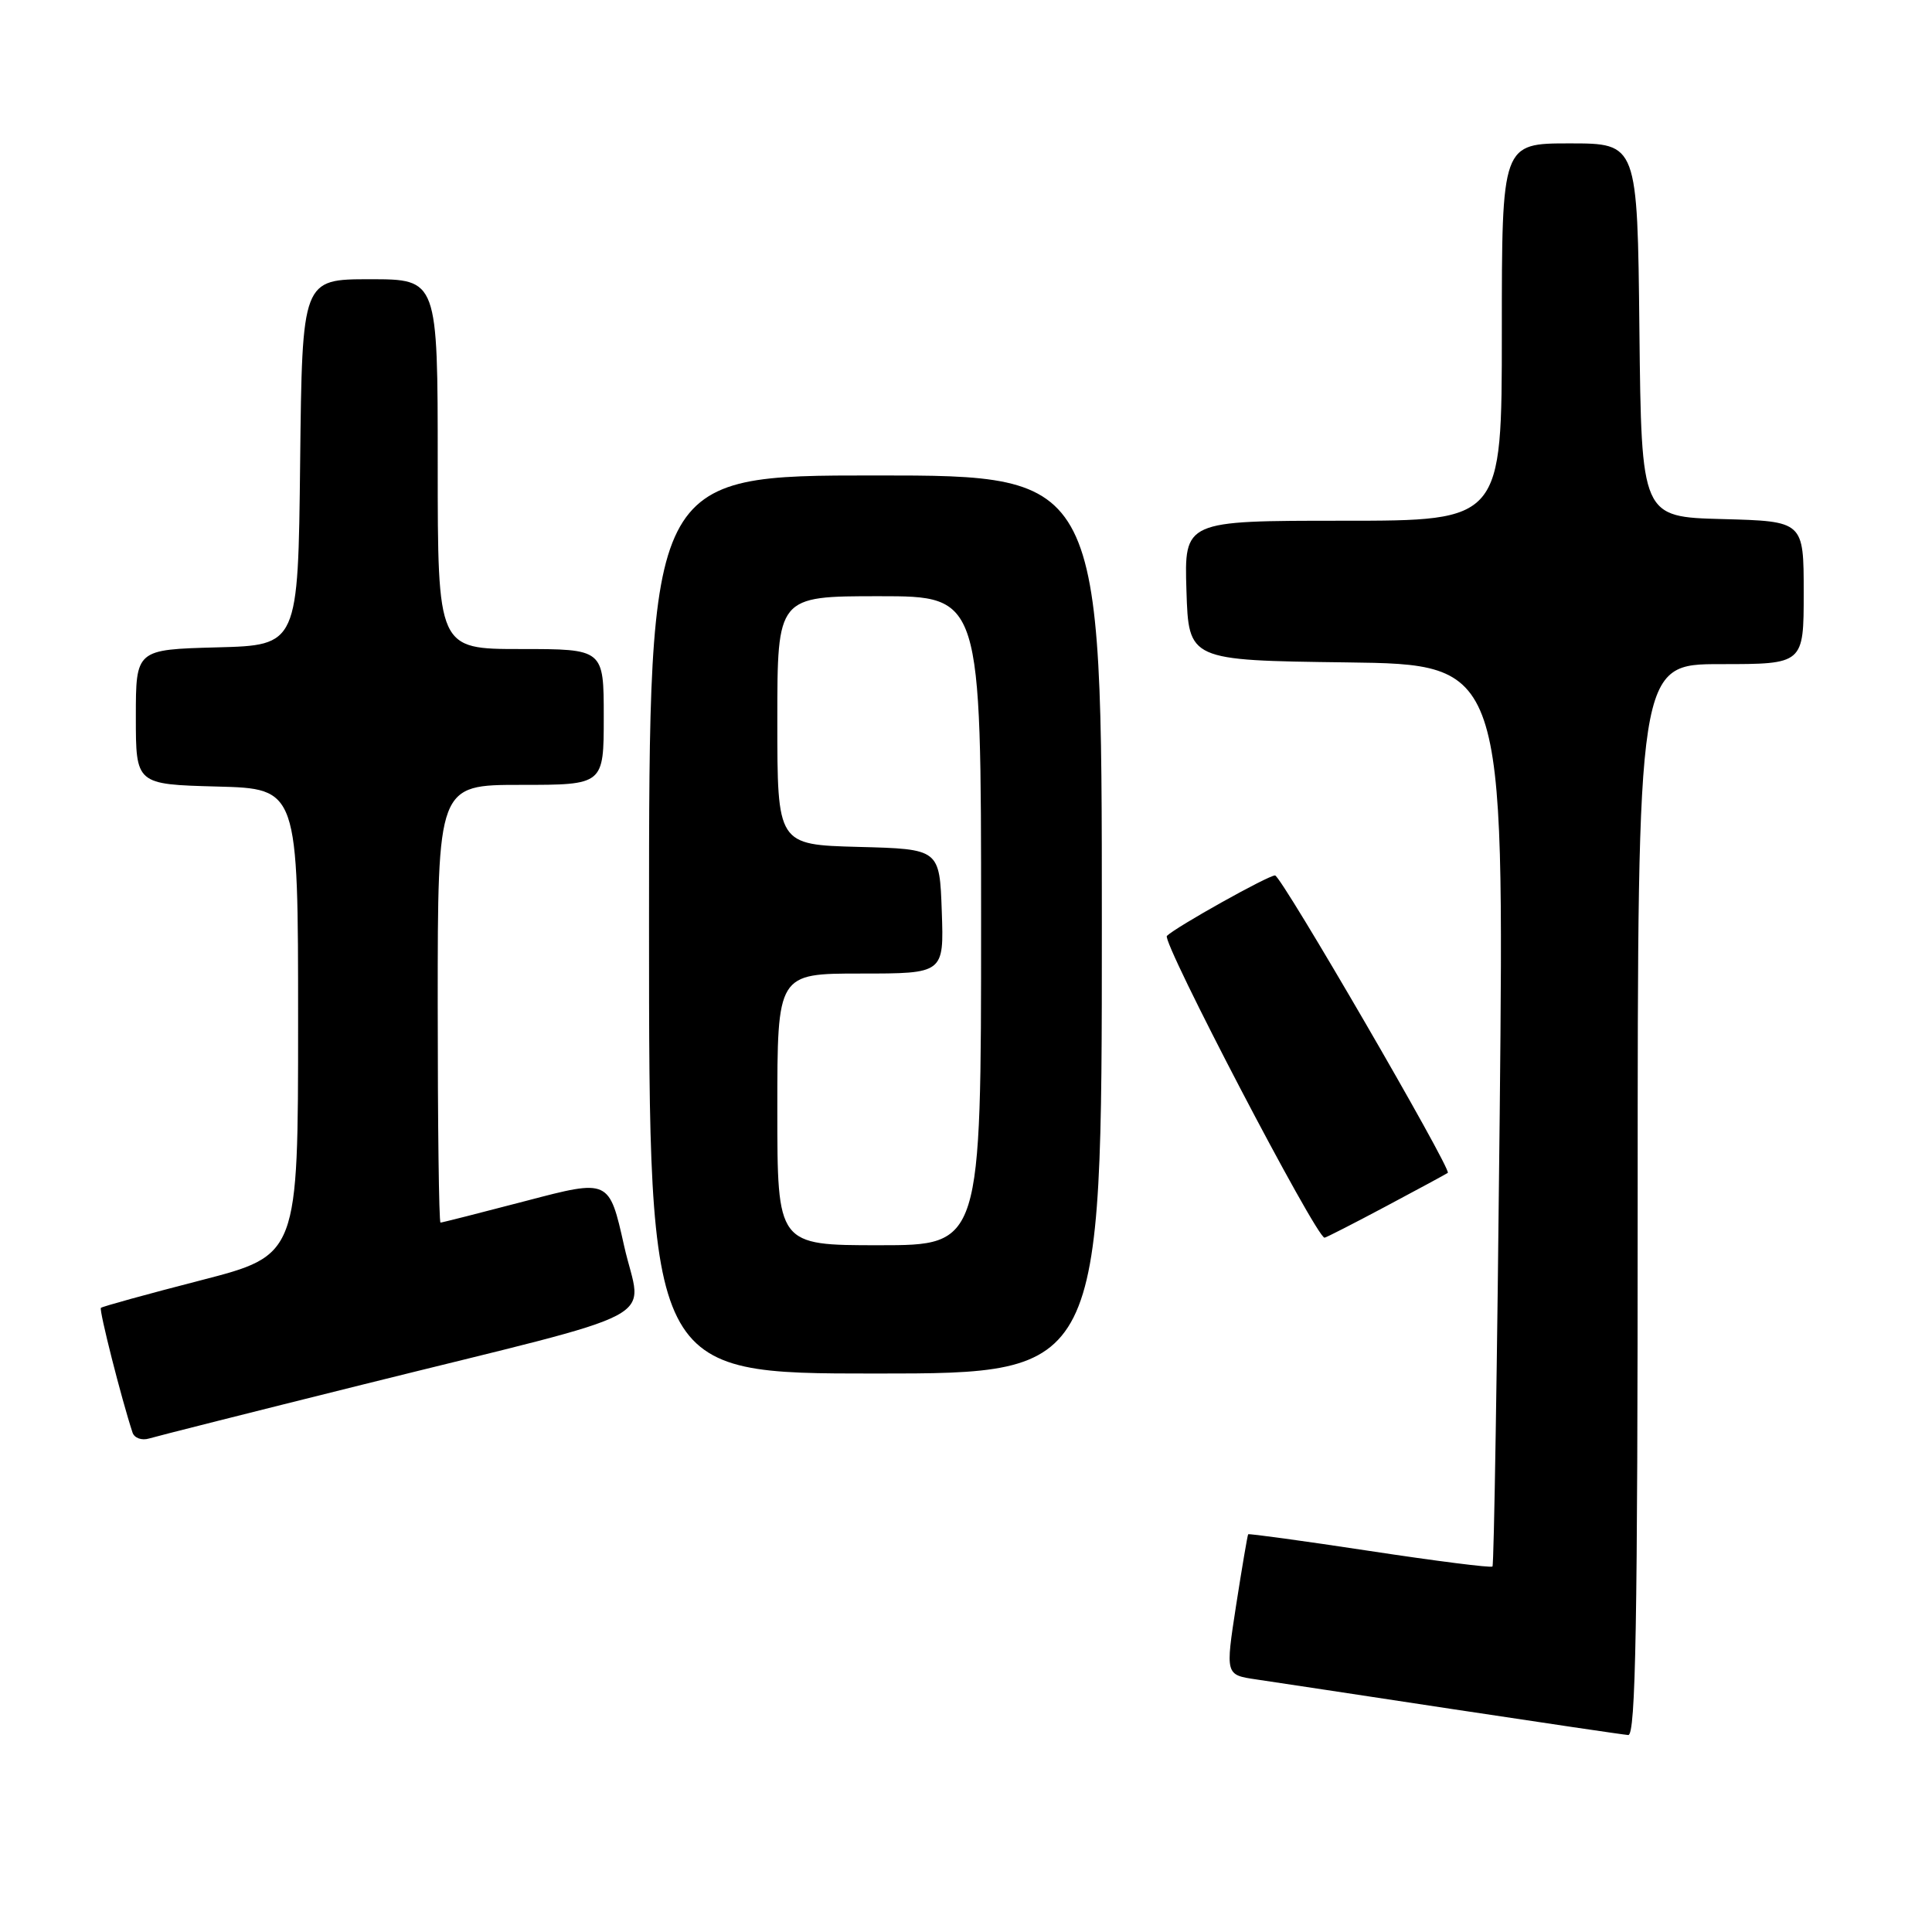 <?xml version="1.0" encoding="UTF-8" standalone="no"?>
<!DOCTYPE svg PUBLIC "-//W3C//DTD SVG 1.1//EN" "http://www.w3.org/Graphics/SVG/1.1/DTD/svg11.dtd" >
<svg xmlns="http://www.w3.org/2000/svg" xmlns:xlink="http://www.w3.org/1999/xlink" version="1.1" viewBox="0 0 256 256">
 <g >
 <path fill="currentColor"
d=" M 217.00 159.00 C 217.00 88.00 217.00 88.00 228.00 88.00 C 239.00 88.00 239.00 88.00 239.00 78.53 C 239.00 69.07 239.00 69.07 228.25 68.78 C 217.50 68.50 217.50 68.50 217.23 43.75 C 216.97 19.00 216.97 19.00 207.98 19.00 C 199.00 19.00 199.00 19.00 199.00 44.00 C 199.00 69.00 199.00 69.00 177.96 69.00 C 156.92 69.00 156.92 69.00 157.21 78.25 C 157.50 87.50 157.50 87.50 178.41 87.77 C 199.32 88.04 199.32 88.04 198.72 147.63 C 198.39 180.40 197.96 207.37 197.76 207.57 C 197.56 207.77 190.24 206.84 181.49 205.51 C 172.73 204.18 165.49 203.19 165.39 203.30 C 165.30 203.41 164.58 207.65 163.79 212.72 C 162.37 221.93 162.37 221.93 166.44 222.53 C 168.67 222.86 180.40 224.63 192.50 226.47 C 204.60 228.30 215.06 229.85 215.75 229.90 C 216.74 229.98 217.00 215.19 217.00 159.00 Z  M 48.00 183.48 C 89.26 173.21 85.02 175.46 82.70 165.09 C 80.72 156.23 80.72 156.23 69.72 159.12 C 63.68 160.70 58.57 162.00 58.37 162.00 C 58.16 162.00 58.00 148.95 58.00 133.00 C 58.00 104.00 58.00 104.00 69.00 104.00 C 80.00 104.00 80.00 104.00 80.00 95.00 C 80.00 86.00 80.00 86.00 69.00 86.00 C 58.00 86.00 58.00 86.00 58.00 61.50 C 58.00 37.00 58.00 37.00 49.02 37.00 C 40.04 37.00 40.04 37.00 39.77 61.25 C 39.50 85.50 39.50 85.50 28.75 85.78 C 18.00 86.07 18.00 86.07 18.00 95.00 C 18.00 103.93 18.00 103.93 28.75 104.22 C 39.50 104.50 39.50 104.50 39.50 135.41 C 39.50 166.32 39.50 166.32 26.60 169.65 C 19.50 171.48 13.55 173.12 13.37 173.30 C 13.10 173.57 16.09 185.36 17.56 189.82 C 17.80 190.55 18.78 190.90 19.75 190.61 C 20.71 190.32 33.42 187.11 48.00 183.48 Z  M 146.00 122.50 C 146.00 63.00 146.00 63.00 116.00 63.00 C 86.00 63.00 86.00 63.00 86.00 122.50 C 86.00 182.00 86.00 182.00 116.00 182.00 C 146.00 182.00 146.00 182.00 146.00 122.50 Z  M 183.67 159.83 C 187.98 157.54 191.65 155.55 191.84 155.41 C 192.40 154.99 169.77 116.00 168.95 116.00 C 168.03 116.00 155.86 122.80 154.62 124.01 C 153.88 124.72 174.40 164.00 175.51 164.00 C 175.69 164.00 179.37 162.12 183.67 159.83 Z  M 103.00 147.00 C 103.00 129.00 103.00 129.00 114.04 129.00 C 125.08 129.00 125.08 129.00 124.79 120.75 C 124.50 112.50 124.50 112.50 113.75 112.22 C 103.00 111.93 103.00 111.93 103.00 95.47 C 103.00 79.00 103.00 79.00 116.50 79.00 C 130.00 79.00 130.00 79.00 130.00 122.00 C 130.00 165.00 130.00 165.00 116.50 165.00 C 103.00 165.00 103.00 165.00 103.00 147.00 Z "/>
</g>
</svg>